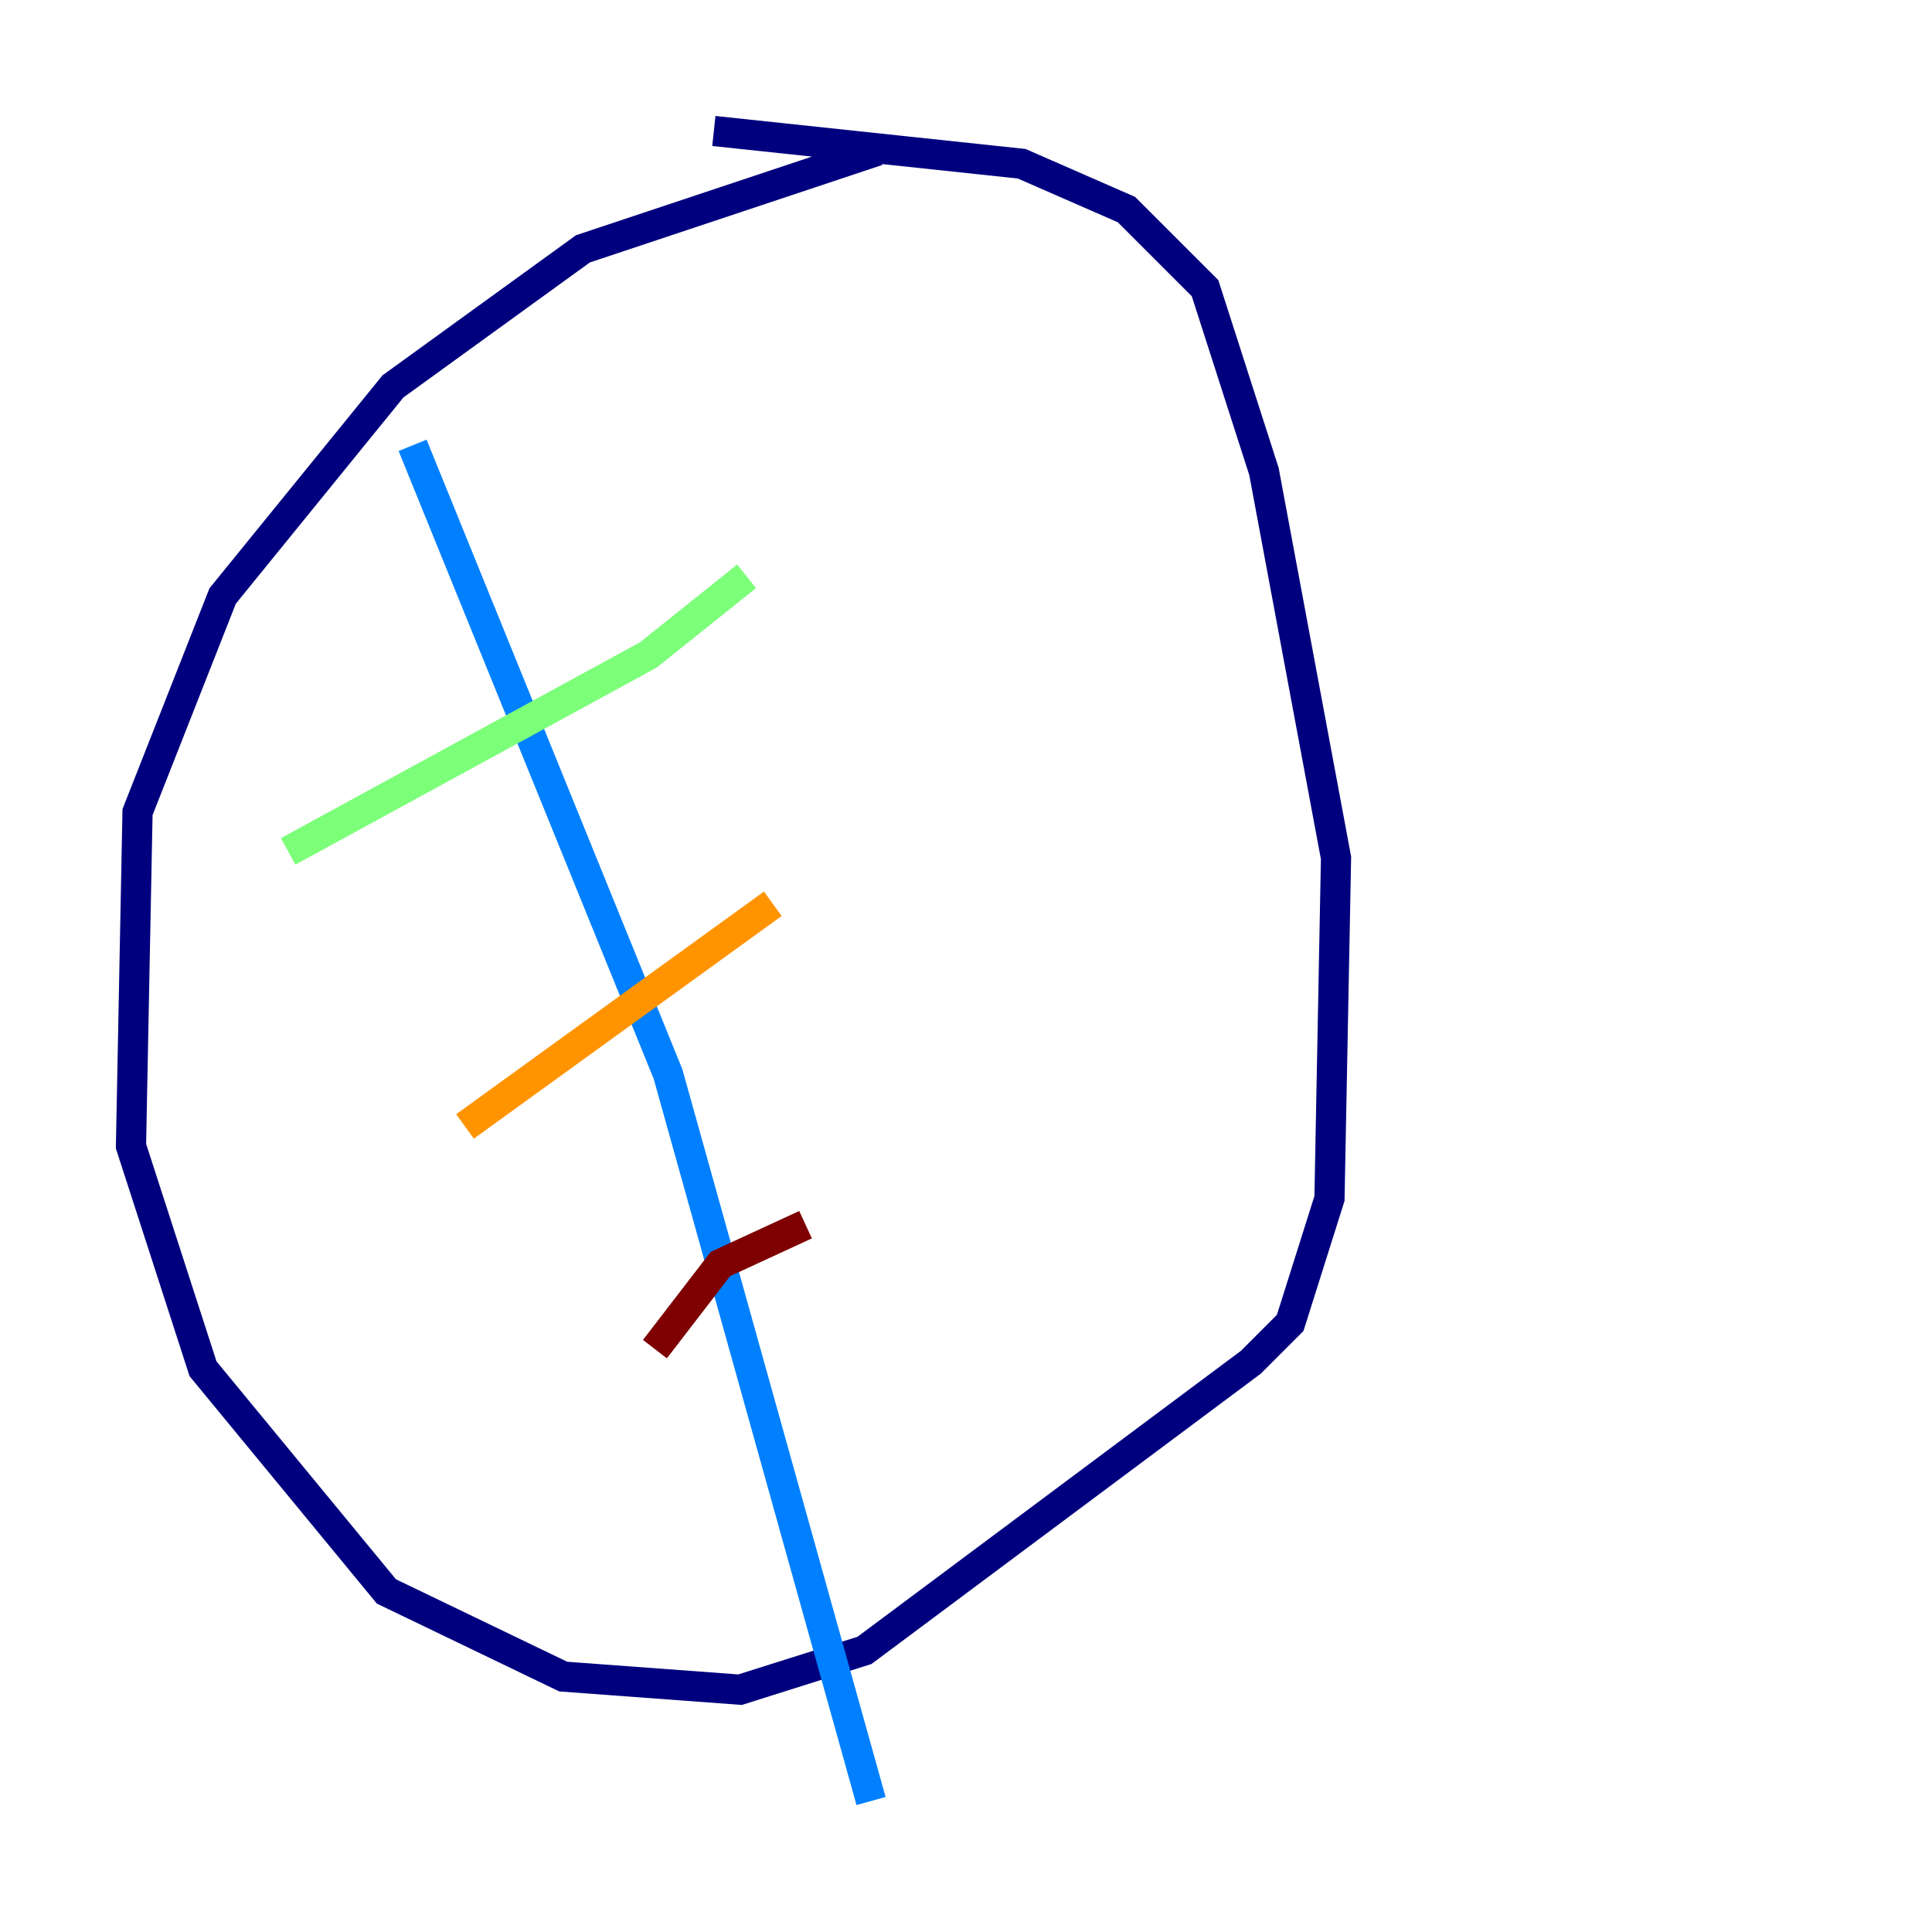 <?xml version="1.0" encoding="utf-8" ?>
<svg baseProfile="tiny" height="128" version="1.2" viewBox="0,0,128,128" width="128" xmlns="http://www.w3.org/2000/svg" xmlns:ev="http://www.w3.org/2001/xml-events" xmlns:xlink="http://www.w3.org/1999/xlink"><defs /><polyline fill="none" points="58.142,9.98 38.617,16.488 26.034,25.6 14.752,39.485 9.112,53.803 8.678,75.932 13.451,90.685 25.6,105.437 37.315,111.078 49.031,111.946 57.275,109.342 82.875,90.251 85.478,87.647 88.081,79.403 88.515,56.841 83.742,31.241 79.837,19.091 74.63,13.885 67.688,10.848 47.295,8.678" stroke="#00007f" stroke-width="2" /><polyline fill="none" points="27.336,29.505 44.258,71.159 57.709,119.322" stroke="#0080ff" stroke-width="2" /><polyline fill="none" points="19.091,56.407 42.956,43.39 49.464,38.183" stroke="#7cff79" stroke-width="2" /><polyline fill="none" points="30.807,74.63 51.2,59.878" stroke="#ff9400" stroke-width="2" /><polyline fill="none" points="43.39,89.383 47.729,83.742 53.37,81.139" stroke="#7f0000" stroke-width="2" /></svg>